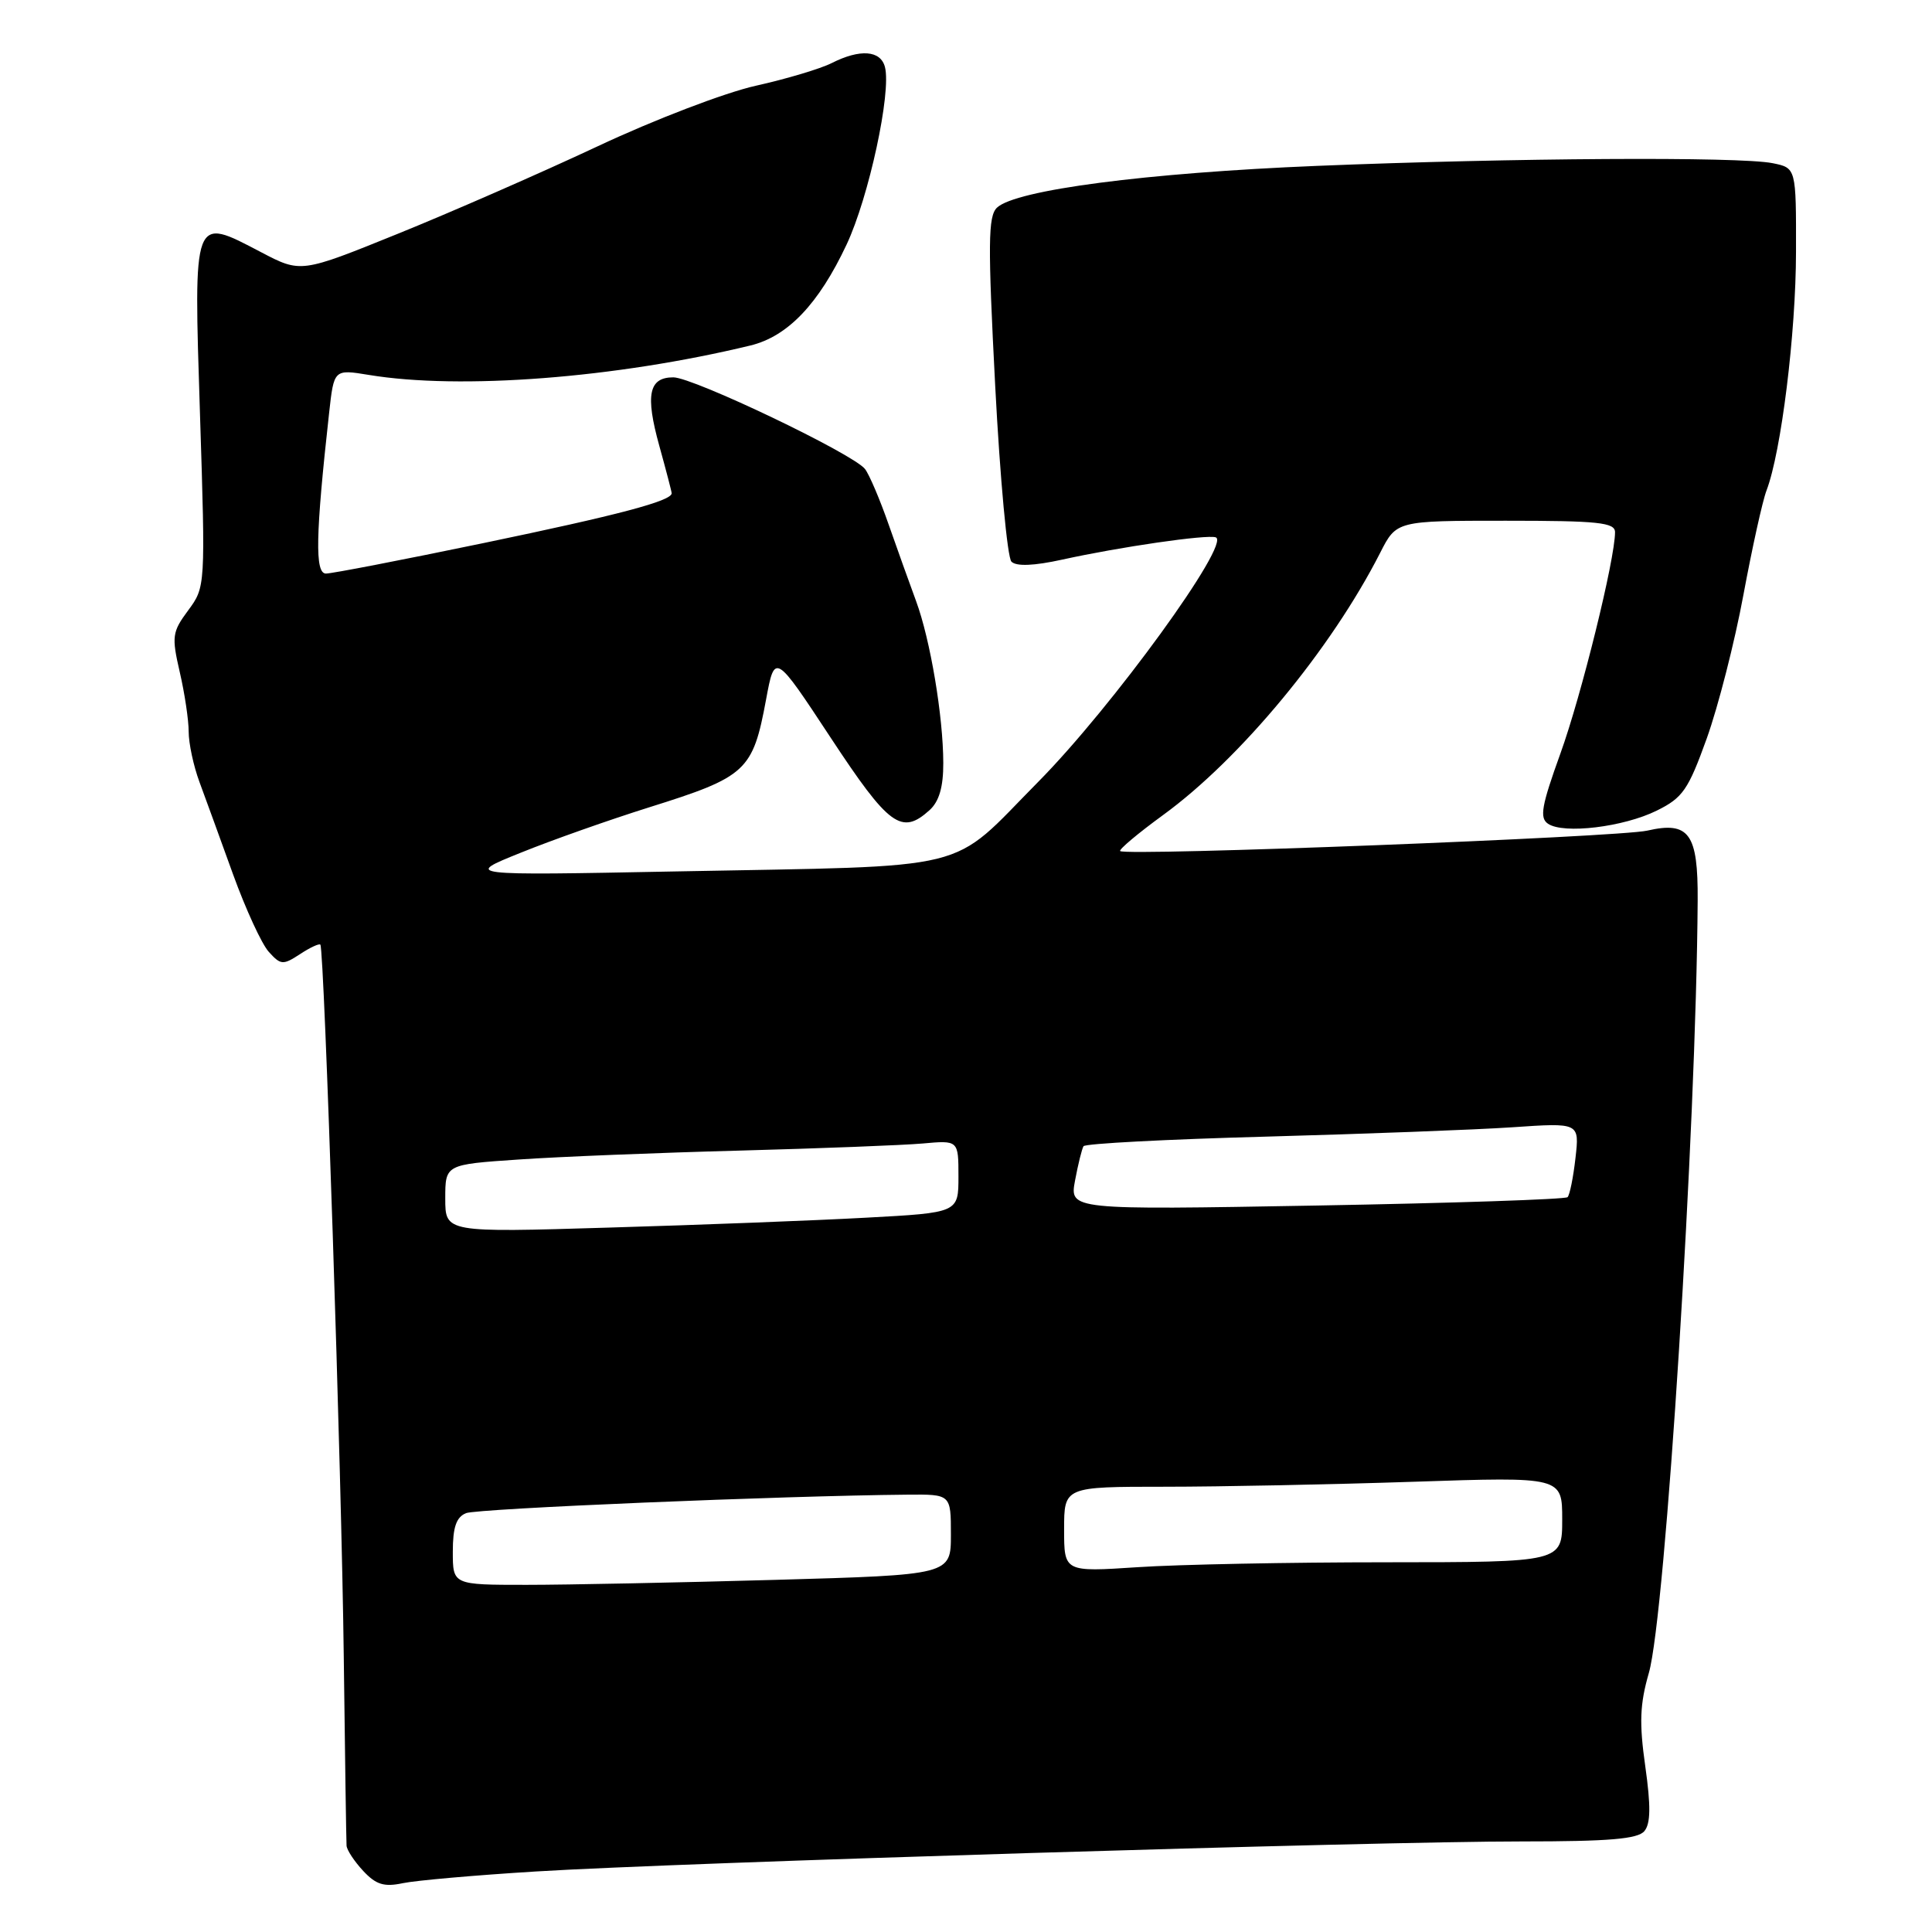 <?xml version="1.0" encoding="UTF-8" standalone="no"?>
<!DOCTYPE svg PUBLIC "-//W3C//DTD SVG 1.1//EN" "http://www.w3.org/Graphics/SVG/1.1/DTD/svg11.dtd" >
<svg xmlns="http://www.w3.org/2000/svg" xmlns:xlink="http://www.w3.org/1999/xlink" version="1.1" viewBox="0 0 256 256">
 <g >
 <path fill="currentColor"
d=" M 71.00 247.98 C 90.06 246.80 182.32 243.99 201.63 244.00 C 213.22 244.00 217.02 243.68 217.89 242.63 C 218.72 241.63 218.75 239.31 218.01 234.06 C 217.19 228.30 217.29 225.81 218.48 221.68 C 220.68 214.03 224.76 149.57 224.95 119.32 C 225.01 110.45 223.82 108.79 218.28 110.06 C 214.51 110.93 149.12 113.46 148.43 112.77 C 148.23 112.57 150.79 110.42 154.11 108.00 C 164.36 100.54 176.37 86.03 182.88 73.25 C 185.04 69.00 185.04 69.00 199.52 69.00 C 211.80 69.00 214.00 69.23 214.00 70.52 C 214.00 74.10 209.54 92.16 206.76 99.85 C 204.26 106.77 203.97 108.38 205.12 109.15 C 207.18 110.55 215.13 109.59 219.53 107.41 C 222.98 105.71 223.70 104.66 226.16 97.83 C 227.67 93.61 229.86 85.06 231.01 78.83 C 232.17 72.60 233.54 66.38 234.07 65.00 C 236.02 59.90 237.97 44.16 237.98 33.37 C 238.00 22.25 238.00 22.25 234.87 21.62 C 230.47 20.74 200.49 20.92 174.50 21.98 C 151.85 22.91 134.56 25.17 132.10 27.52 C 130.92 28.66 130.89 32.29 131.87 51.15 C 132.51 63.41 133.48 73.88 134.02 74.42 C 134.67 75.07 136.98 74.98 140.76 74.15 C 148.38 72.47 159.89 70.80 161.09 71.20 C 163.19 71.90 147.37 93.70 137.53 103.64 C 125.58 115.72 129.76 114.69 89.50 115.47 C 61.50 116.01 61.50 116.01 69.00 112.99 C 73.12 111.32 80.78 108.62 86.00 106.98 C 98.93 102.93 99.75 102.17 101.51 92.68 C 102.66 86.50 102.66 86.50 110.07 97.75 C 117.80 109.49 119.46 110.70 123.17 107.35 C 124.44 106.20 125.00 104.28 124.99 101.10 C 124.98 94.92 123.27 84.75 121.39 79.66 C 120.54 77.37 118.91 72.80 117.75 69.50 C 116.60 66.20 115.19 62.89 114.62 62.15 C 113.09 60.15 91.88 50.01 89.22 50.00 C 85.96 50.00 85.49 52.33 87.36 59.07 C 88.26 62.32 89.00 65.15 89.00 65.36 C 89.00 66.38 81.96 68.24 64.07 71.96 C 53.38 74.18 43.99 76.00 43.19 76.00 C 41.71 76.00 41.81 70.93 43.61 54.71 C 44.25 48.92 44.25 48.92 48.88 49.68 C 61.00 51.68 81.56 50.10 99.43 45.78 C 104.38 44.58 108.48 40.28 112.18 32.40 C 115.13 26.12 118.13 12.23 117.26 8.88 C 116.68 6.66 113.96 6.46 110.20 8.36 C 108.72 9.11 104.20 10.46 100.16 11.36 C 96.10 12.26 86.71 15.85 79.16 19.40 C 71.65 22.92 59.73 28.14 52.68 30.99 C 39.87 36.18 39.87 36.18 34.60 33.42 C 25.52 28.66 25.65 28.32 26.50 54.90 C 27.23 77.71 27.22 77.78 24.94 80.87 C 22.81 83.74 22.73 84.33 23.82 89.06 C 24.47 91.86 25.00 95.41 25.00 96.95 C 25.00 98.49 25.64 101.49 26.43 103.62 C 27.22 105.76 29.23 111.27 30.89 115.88 C 32.56 120.48 34.68 125.10 35.62 126.13 C 37.20 127.88 37.50 127.90 39.75 126.43 C 41.08 125.55 42.30 124.99 42.45 125.17 C 42.97 125.79 45.27 195.48 45.55 219.50 C 45.71 232.70 45.88 243.98 45.92 244.56 C 45.96 245.15 46.96 246.65 48.13 247.91 C 49.82 249.72 50.89 250.06 53.38 249.53 C 55.09 249.17 63.02 248.47 71.00 247.98 Z  M 60.00 205.61 C 60.00 202.36 60.46 201.03 61.75 200.50 C 63.27 199.89 103.61 198.20 120.25 198.05 C 126.00 198.00 126.00 198.00 126.00 203.34 C 126.00 208.68 126.00 208.68 102.75 209.34 C 89.96 209.70 75.11 210.00 69.75 210.00 C 60.00 210.00 60.00 210.00 60.00 205.61 Z  M 141.00 202.65 C 141.00 197.00 141.00 197.00 154.34 197.00 C 161.68 197.00 176.53 196.70 187.34 196.34 C 207.00 195.68 207.00 195.68 207.00 201.34 C 207.00 207.00 207.00 207.00 183.75 207.01 C 170.96 207.01 156.11 207.30 150.75 207.66 C 141.00 208.30 141.00 208.30 141.00 202.65 Z  M 59.00 158.81 C 59.00 154.30 59.00 154.30 68.75 153.64 C 74.11 153.27 87.28 152.74 98.00 152.46 C 108.72 152.17 119.64 151.75 122.25 151.52 C 127.00 151.09 127.00 151.09 127.00 155.89 C 127.00 160.69 127.00 160.69 114.75 161.35 C 108.01 161.72 92.71 162.31 80.75 162.66 C 59.00 163.32 59.00 163.32 59.00 158.81 Z  M 142.45 156.42 C 142.85 154.27 143.36 152.23 143.57 151.88 C 143.79 151.53 154.66 150.96 167.73 150.61 C 180.80 150.25 195.50 149.70 200.39 149.37 C 209.29 148.76 209.29 148.76 208.76 153.43 C 208.47 156.00 208.00 158.34 207.71 158.63 C 207.41 158.92 192.45 159.42 174.45 159.74 C 141.72 160.32 141.72 160.32 142.45 156.42 Z "/>
</g>
</svg>